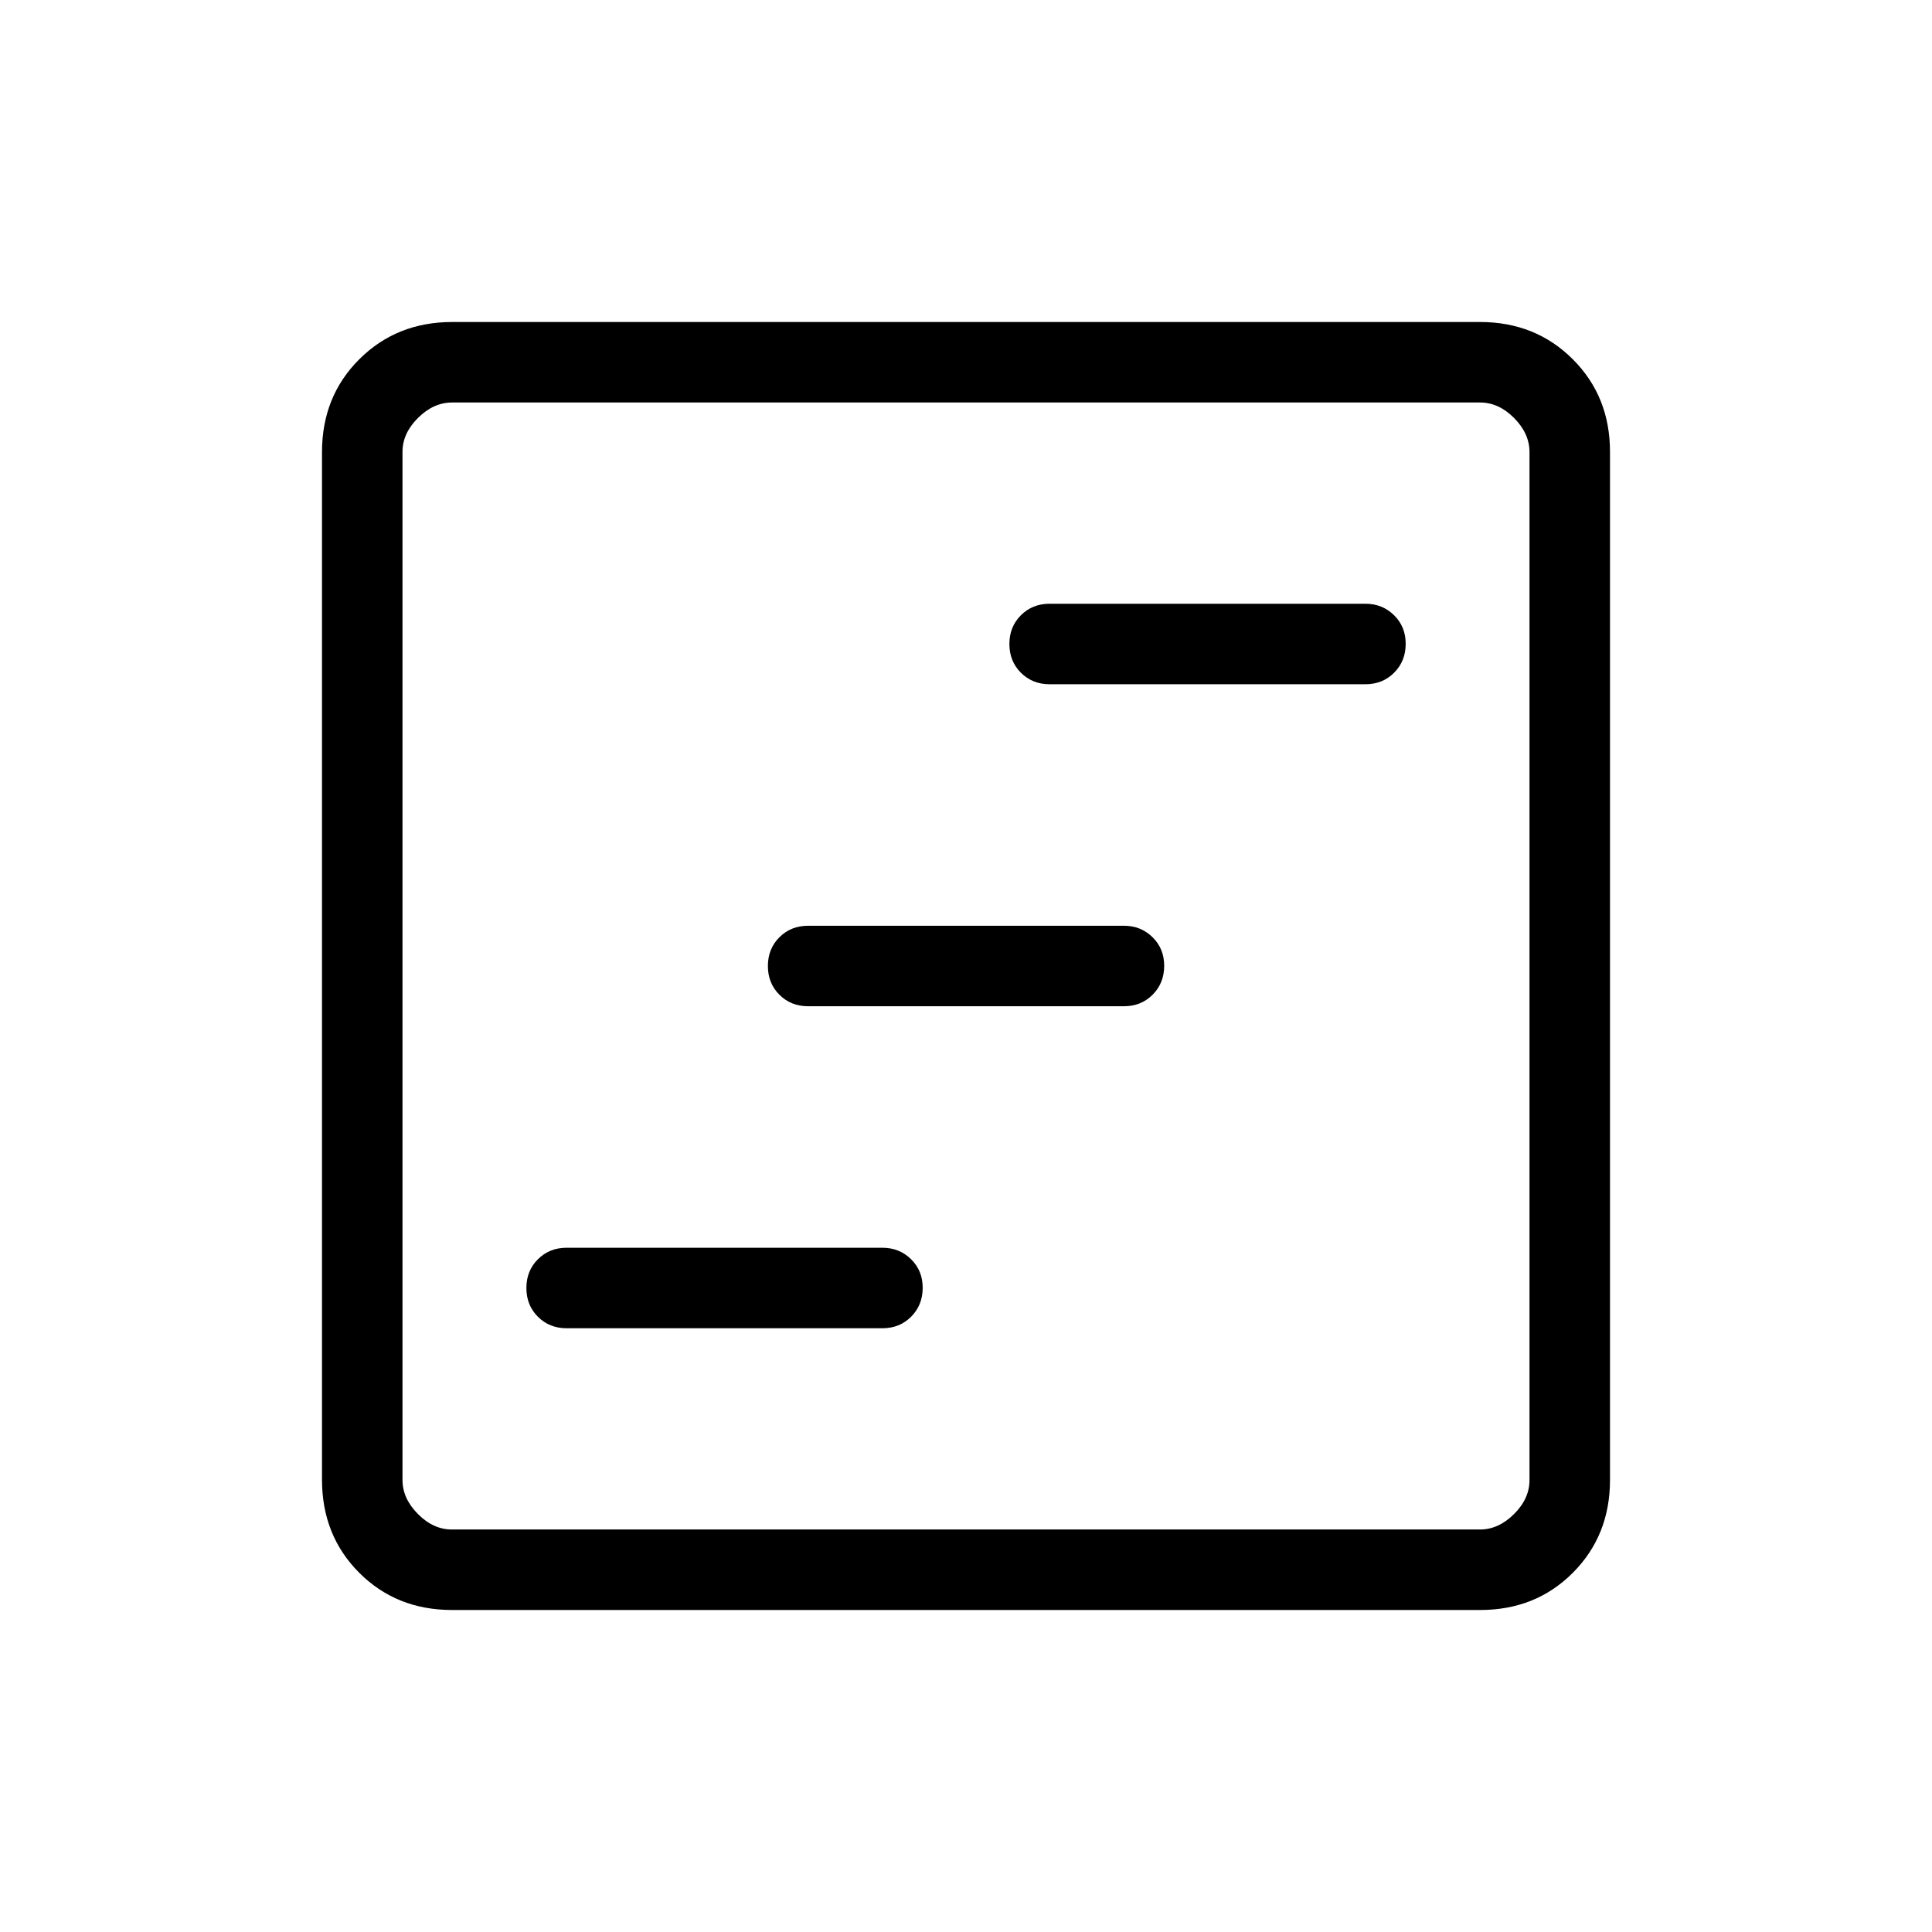 <svg xmlns="http://www.w3.org/2000/svg" width="3em" height="3em" viewBox="0 0 24 24"><path fill="currentColor" d="M7.039 16.5h3.923q.213 0 .356-.143t.144-.357t-.144-.357t-.356-.143H7.039q-.214 0-.357.143T6.539 16t.143.357t.357.143m3-4h3.923q.213 0 .356-.143t.144-.357t-.144-.357t-.356-.143h-3.923q-.214 0-.357.143T9.539 12t.143.357t.357.143m3-4h3.923q.213 0 .356-.143T17.462 8t-.144-.357t-.356-.143h-3.924q-.213 0-.356.143T12.539 8t.143.357t.357.143M5.616 20q-.691 0-1.153-.462T4 18.384V5.616q0-.691.463-1.153T5.616 4h12.769q.69 0 1.153.463T20 5.616v12.769q0 .69-.462 1.153T18.384 20zm0-1h12.769q.23 0 .423-.192t.192-.424V5.616q0-.231-.192-.424T18.384 5H5.616q-.231 0-.424.192T5 5.616v12.769q0 .23.192.423t.423.192M5 5v14z"/></svg>